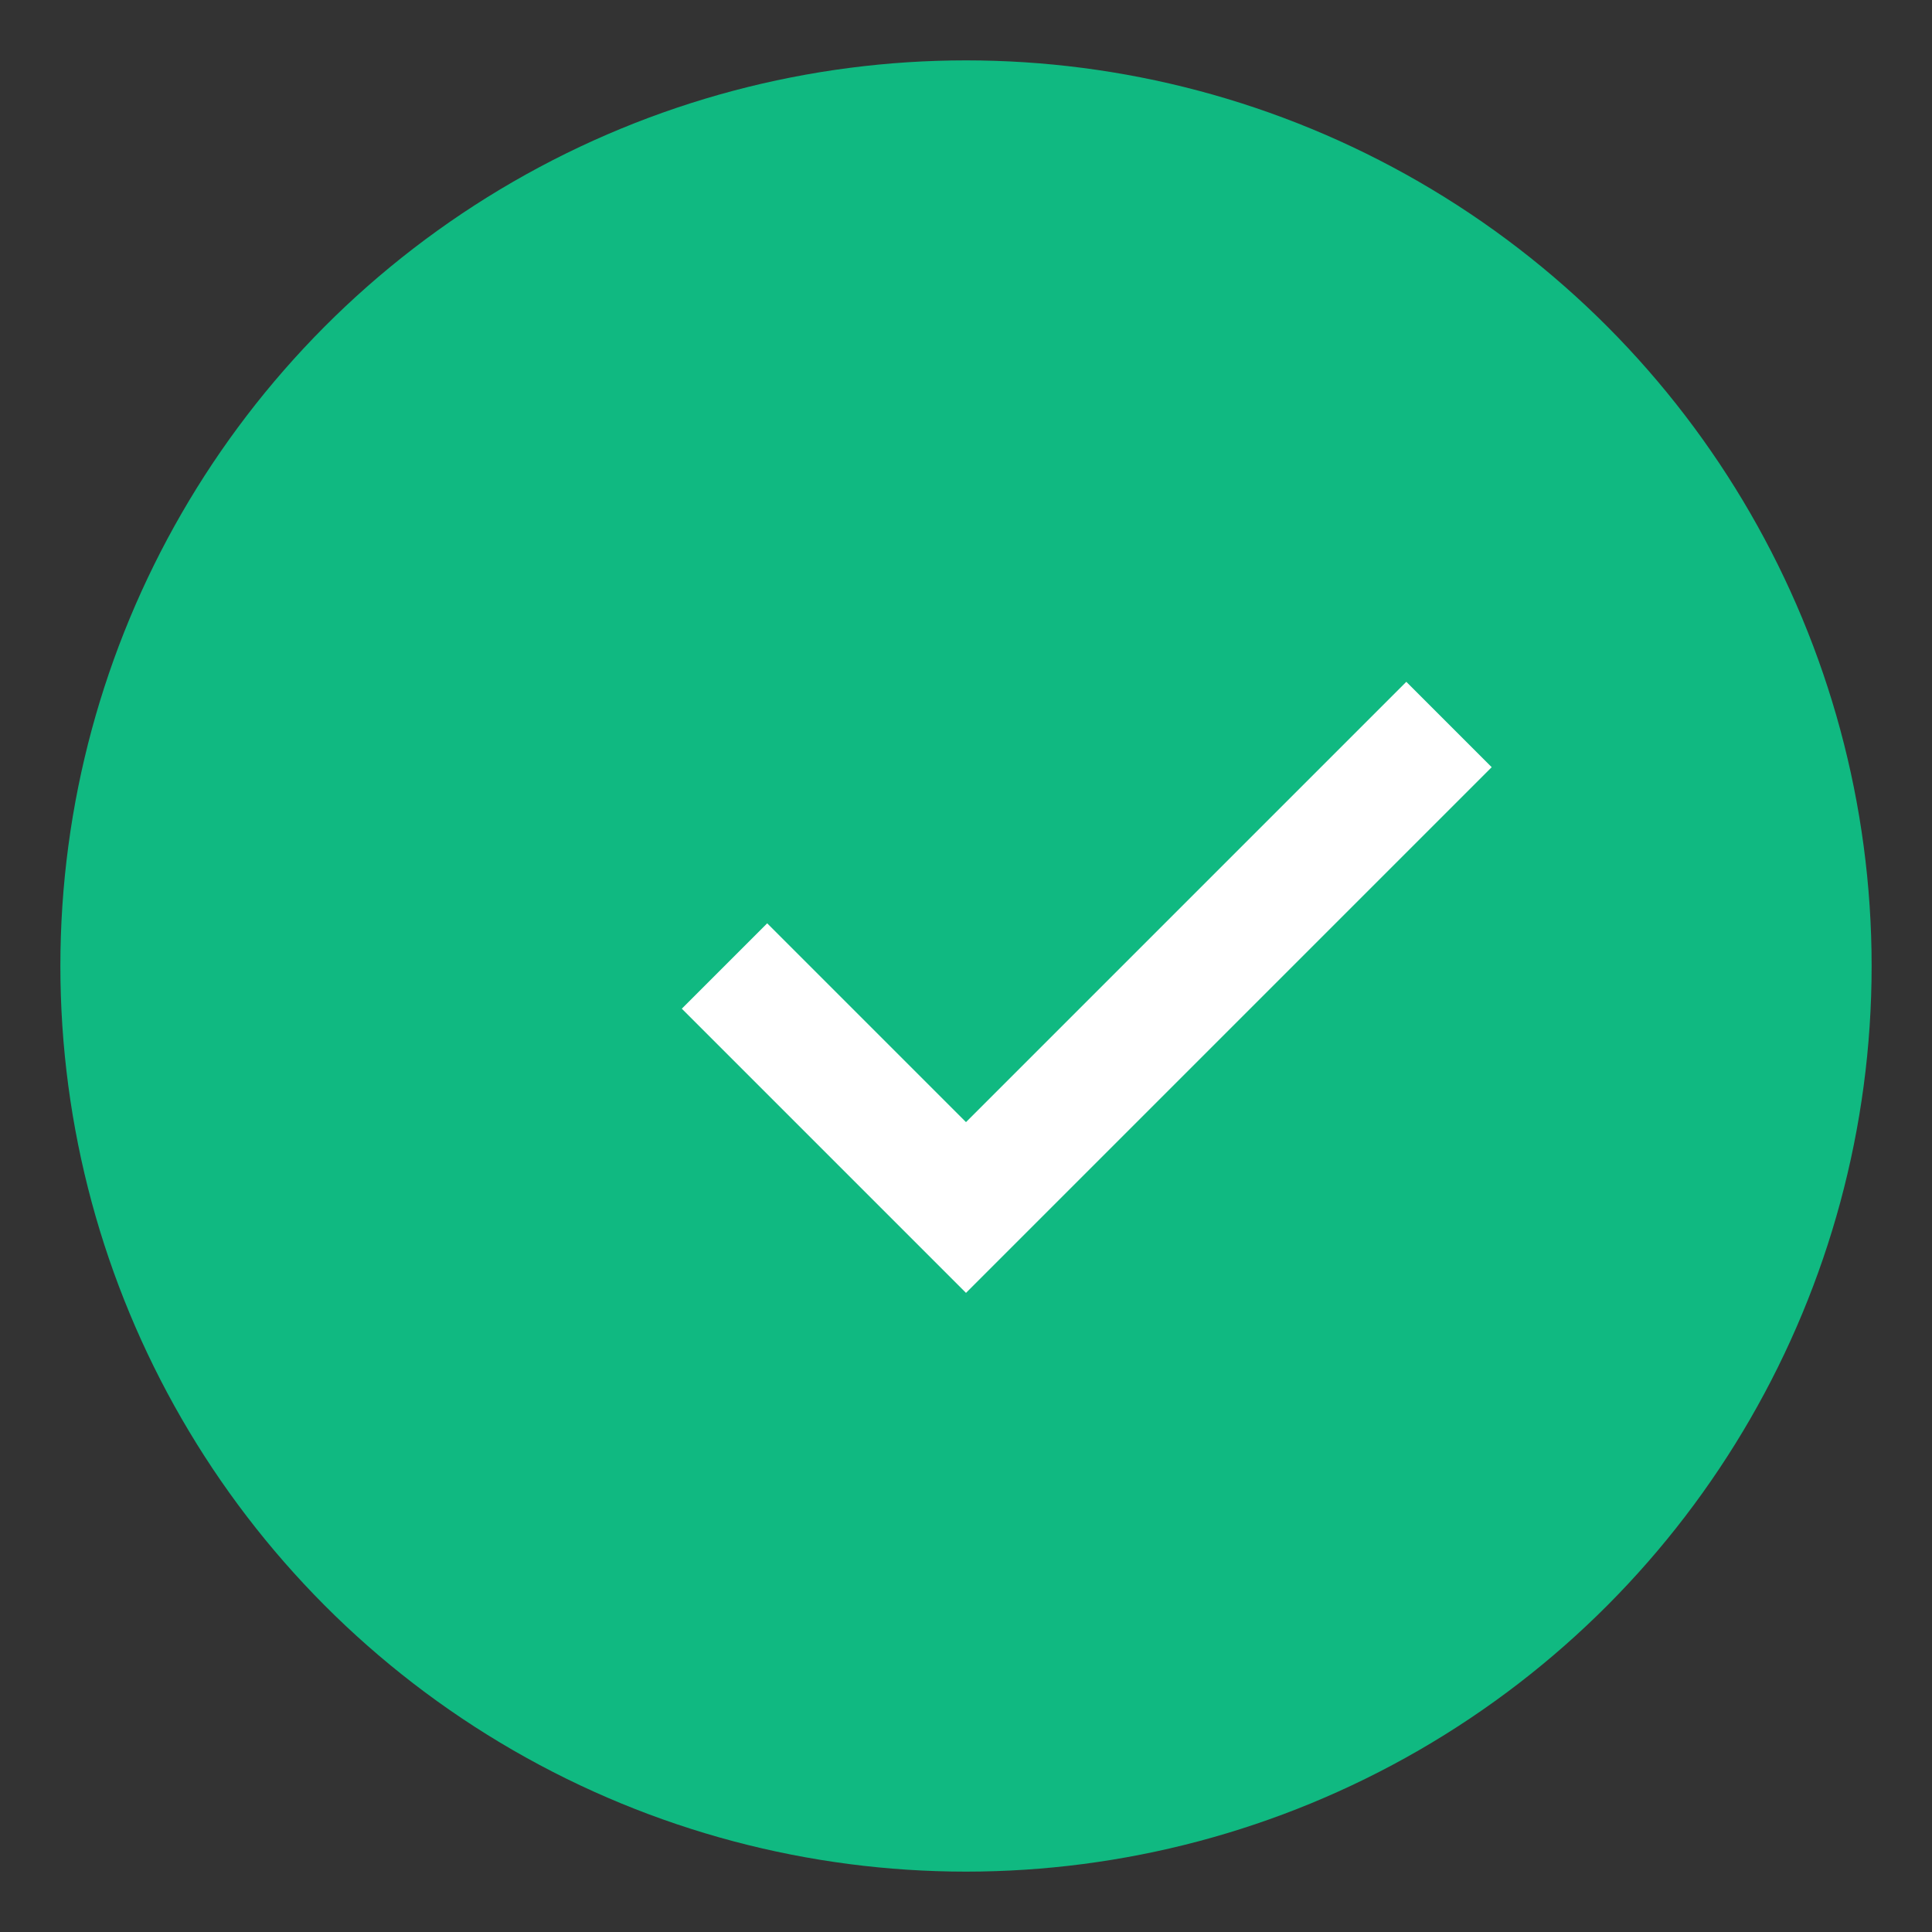 <svg xmlns="http://www.w3.org/2000/svg" width="32" height="32" viewBox="0 0 32 32">
  <rect x="0" y="0" width="32" height="32" fill="#333333" stroke="none"/>
  <circle cx="16" cy="16" r="15" fill="#10b981"/>
  <path d="M12 16l4 4 8-8" stroke="white" stroke-width="2" fill="none"/>
</svg>

